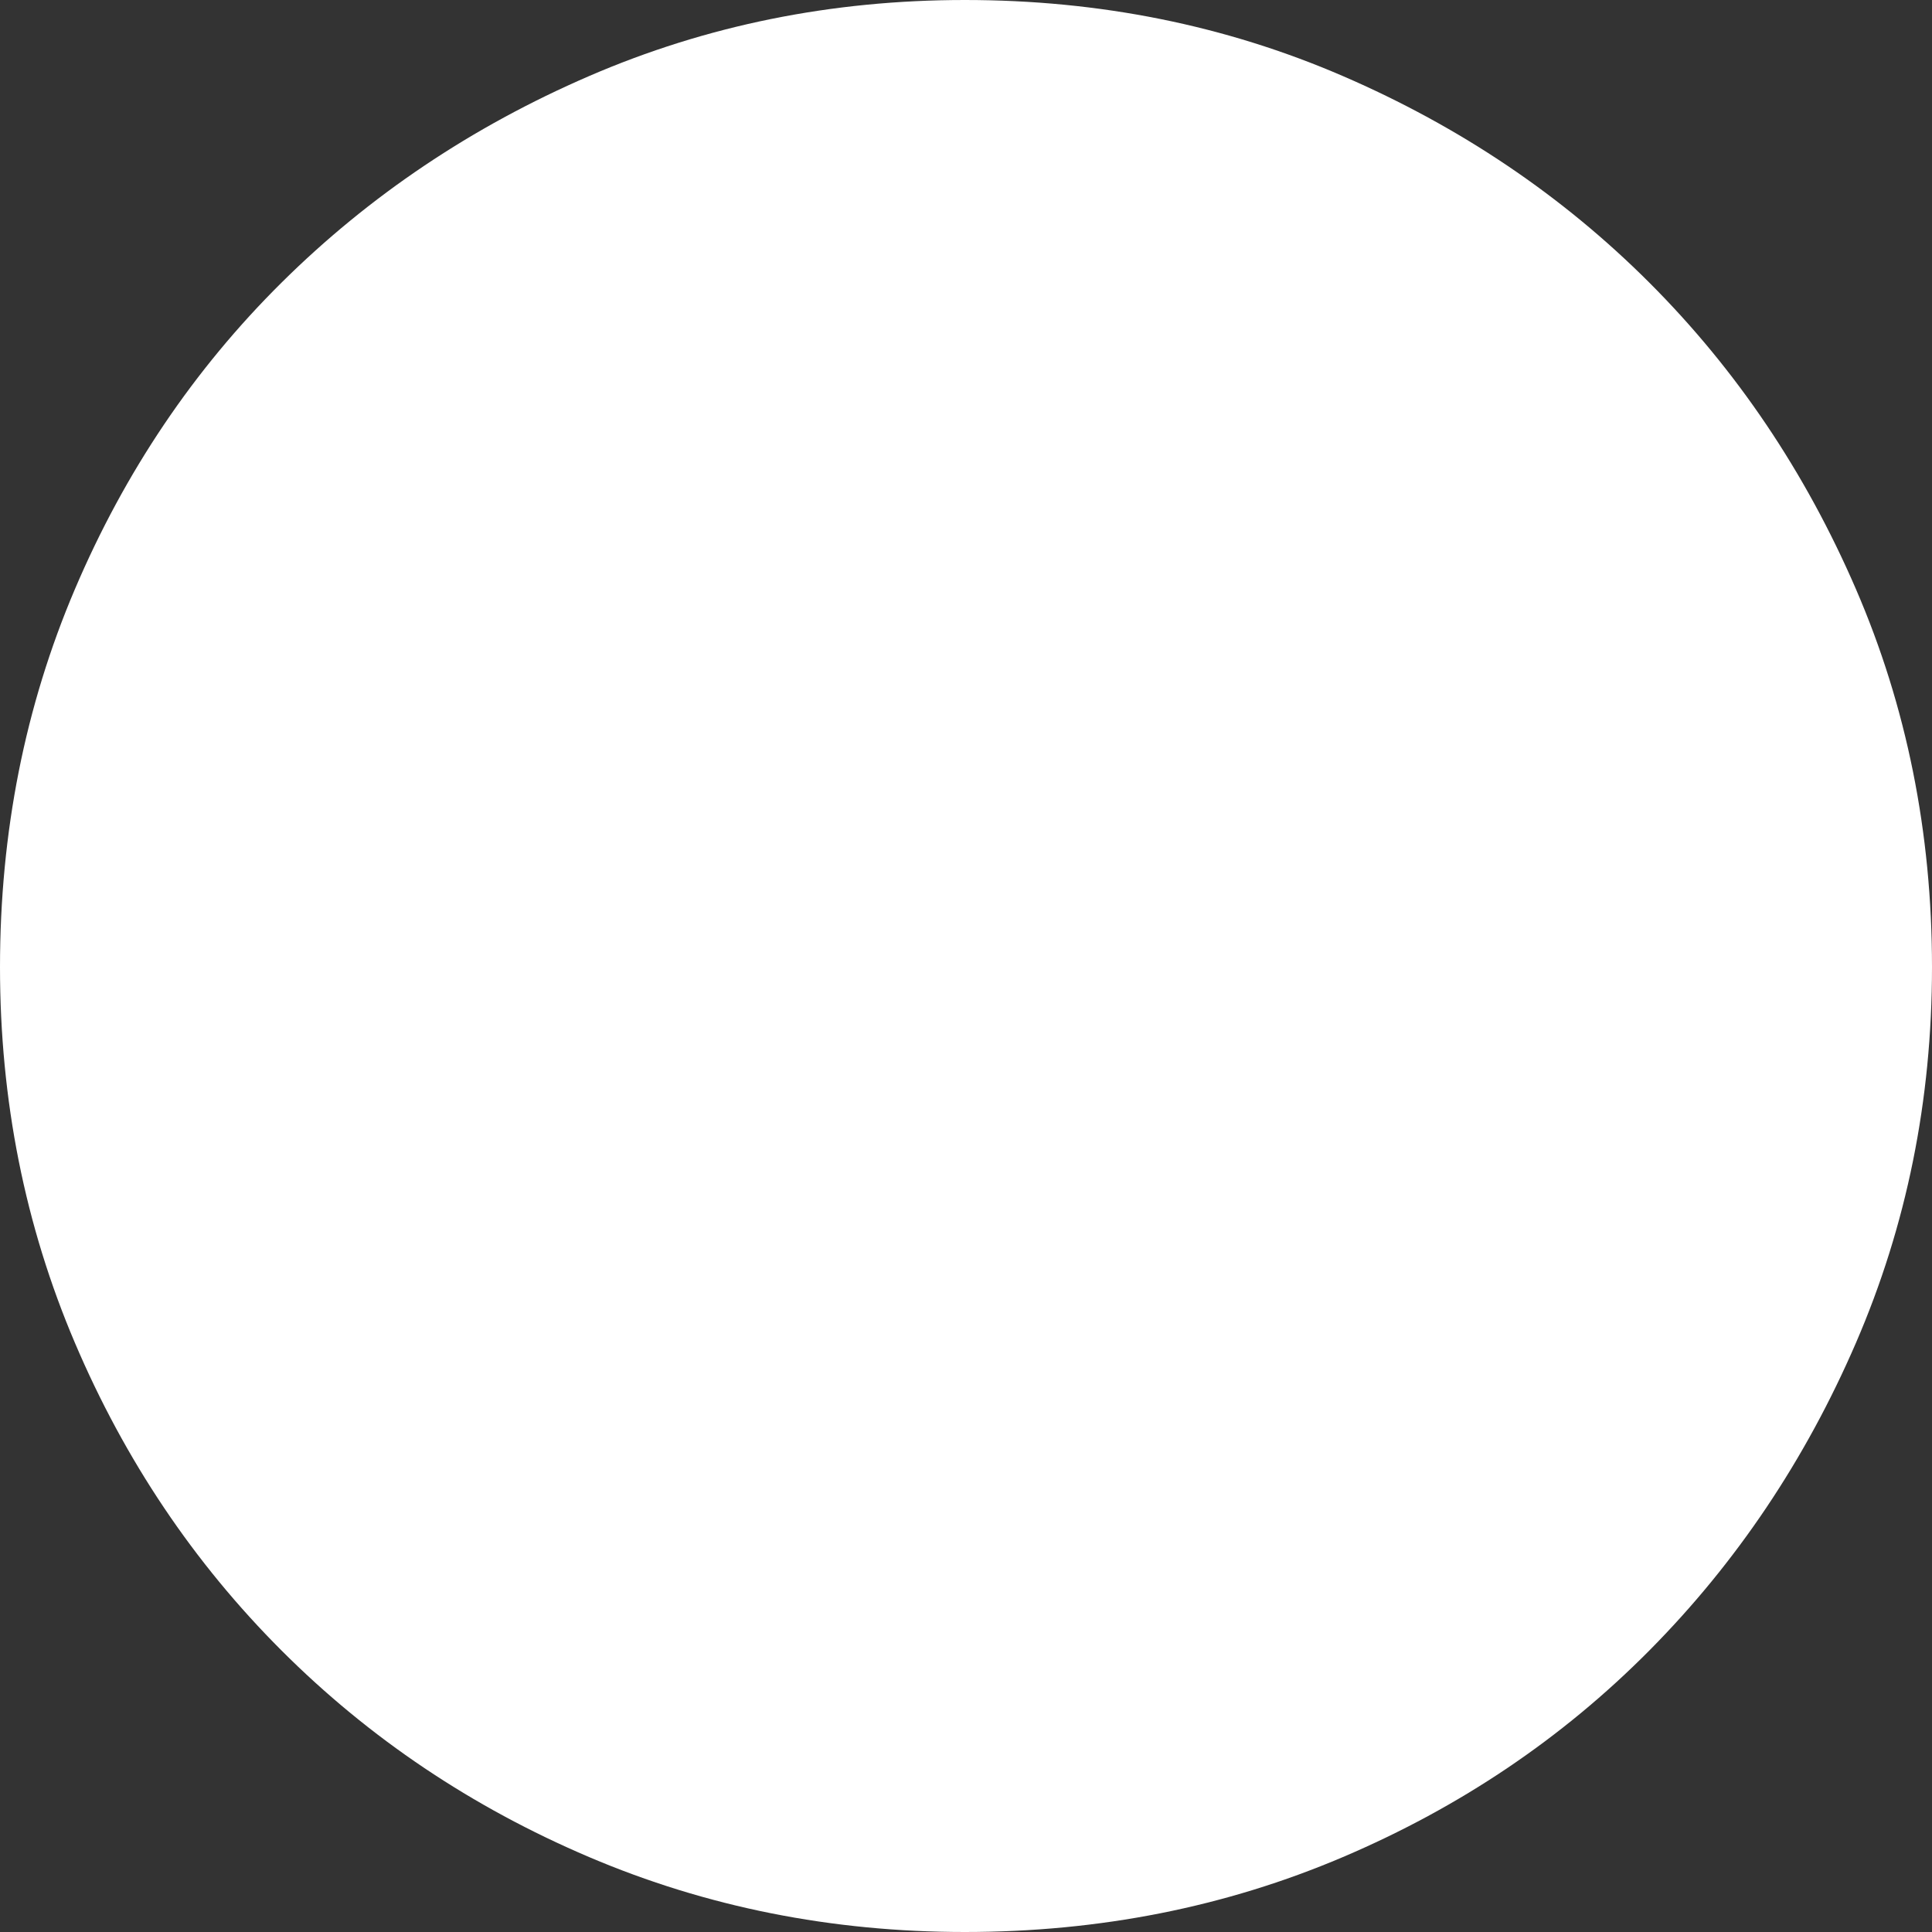 <?xml version="1.0" encoding="UTF-8" standalone="no"?>
<svg
   height="42.55"
   width="42.55"
   version="1.1"
   id="svg4"
   sodipodi:docname="circle.svg"
   xml:space="preserve"
   xmlns:inkscape="http://www.inkscape.org/namespaces/inkscape"
   xmlns:sodipodi="http://sodipodi.sourceforge.net/DTD/sodipodi-0.dtd"
   xmlns="http://www.w3.org/2000/svg"
   xmlns:svg="http://www.w3.org/2000/svg"><rect width="100%" height="100%" fill="#333333" stroke="none"/><defs
     id="defs8" /><sodipodi:namedview
     id="namedview6"
     pagecolor="#6f9140"
     bordercolor="#cccccc"
     borderopacity="1"
     inkscape:showpageshadow="0"
     inkscape:pageopacity="1"
     inkscape:pagecheckerboard="0"
     inkscape:deskcolor="#d1d1d1"
     showgrid="false" /><path
     d="m 21.25,42.55 q -4.4,0 -8.275,-1.65 -3.875,-1.65 -6.775,-4.55 -2.9,-2.9 -4.55,-6.775 Q -8.1469726e-8,25.7 -8.1469726e-8,21.3 q 0,-4.45 1.65,-8.325 1.65,-3.875 4.55,-6.75 Q 9.1,3.35 12.975,1.675 16.85,-2.4889057e-8 21.25,-2.4889057e-8 q 4.45,0 8.325,1.675 3.875,1.675 6.75,4.55 2.875,2.875 4.55,6.75 1.675,3.875 1.675,8.325 0,4.4 -1.675,8.275 -1.675,3.875 -4.55,6.775 -2.875,2.9 -6.75,4.55 -3.875,1.65 -8.325,1.65 z"
     id="path309"
     style="fill:#ffffff" /></svg>

